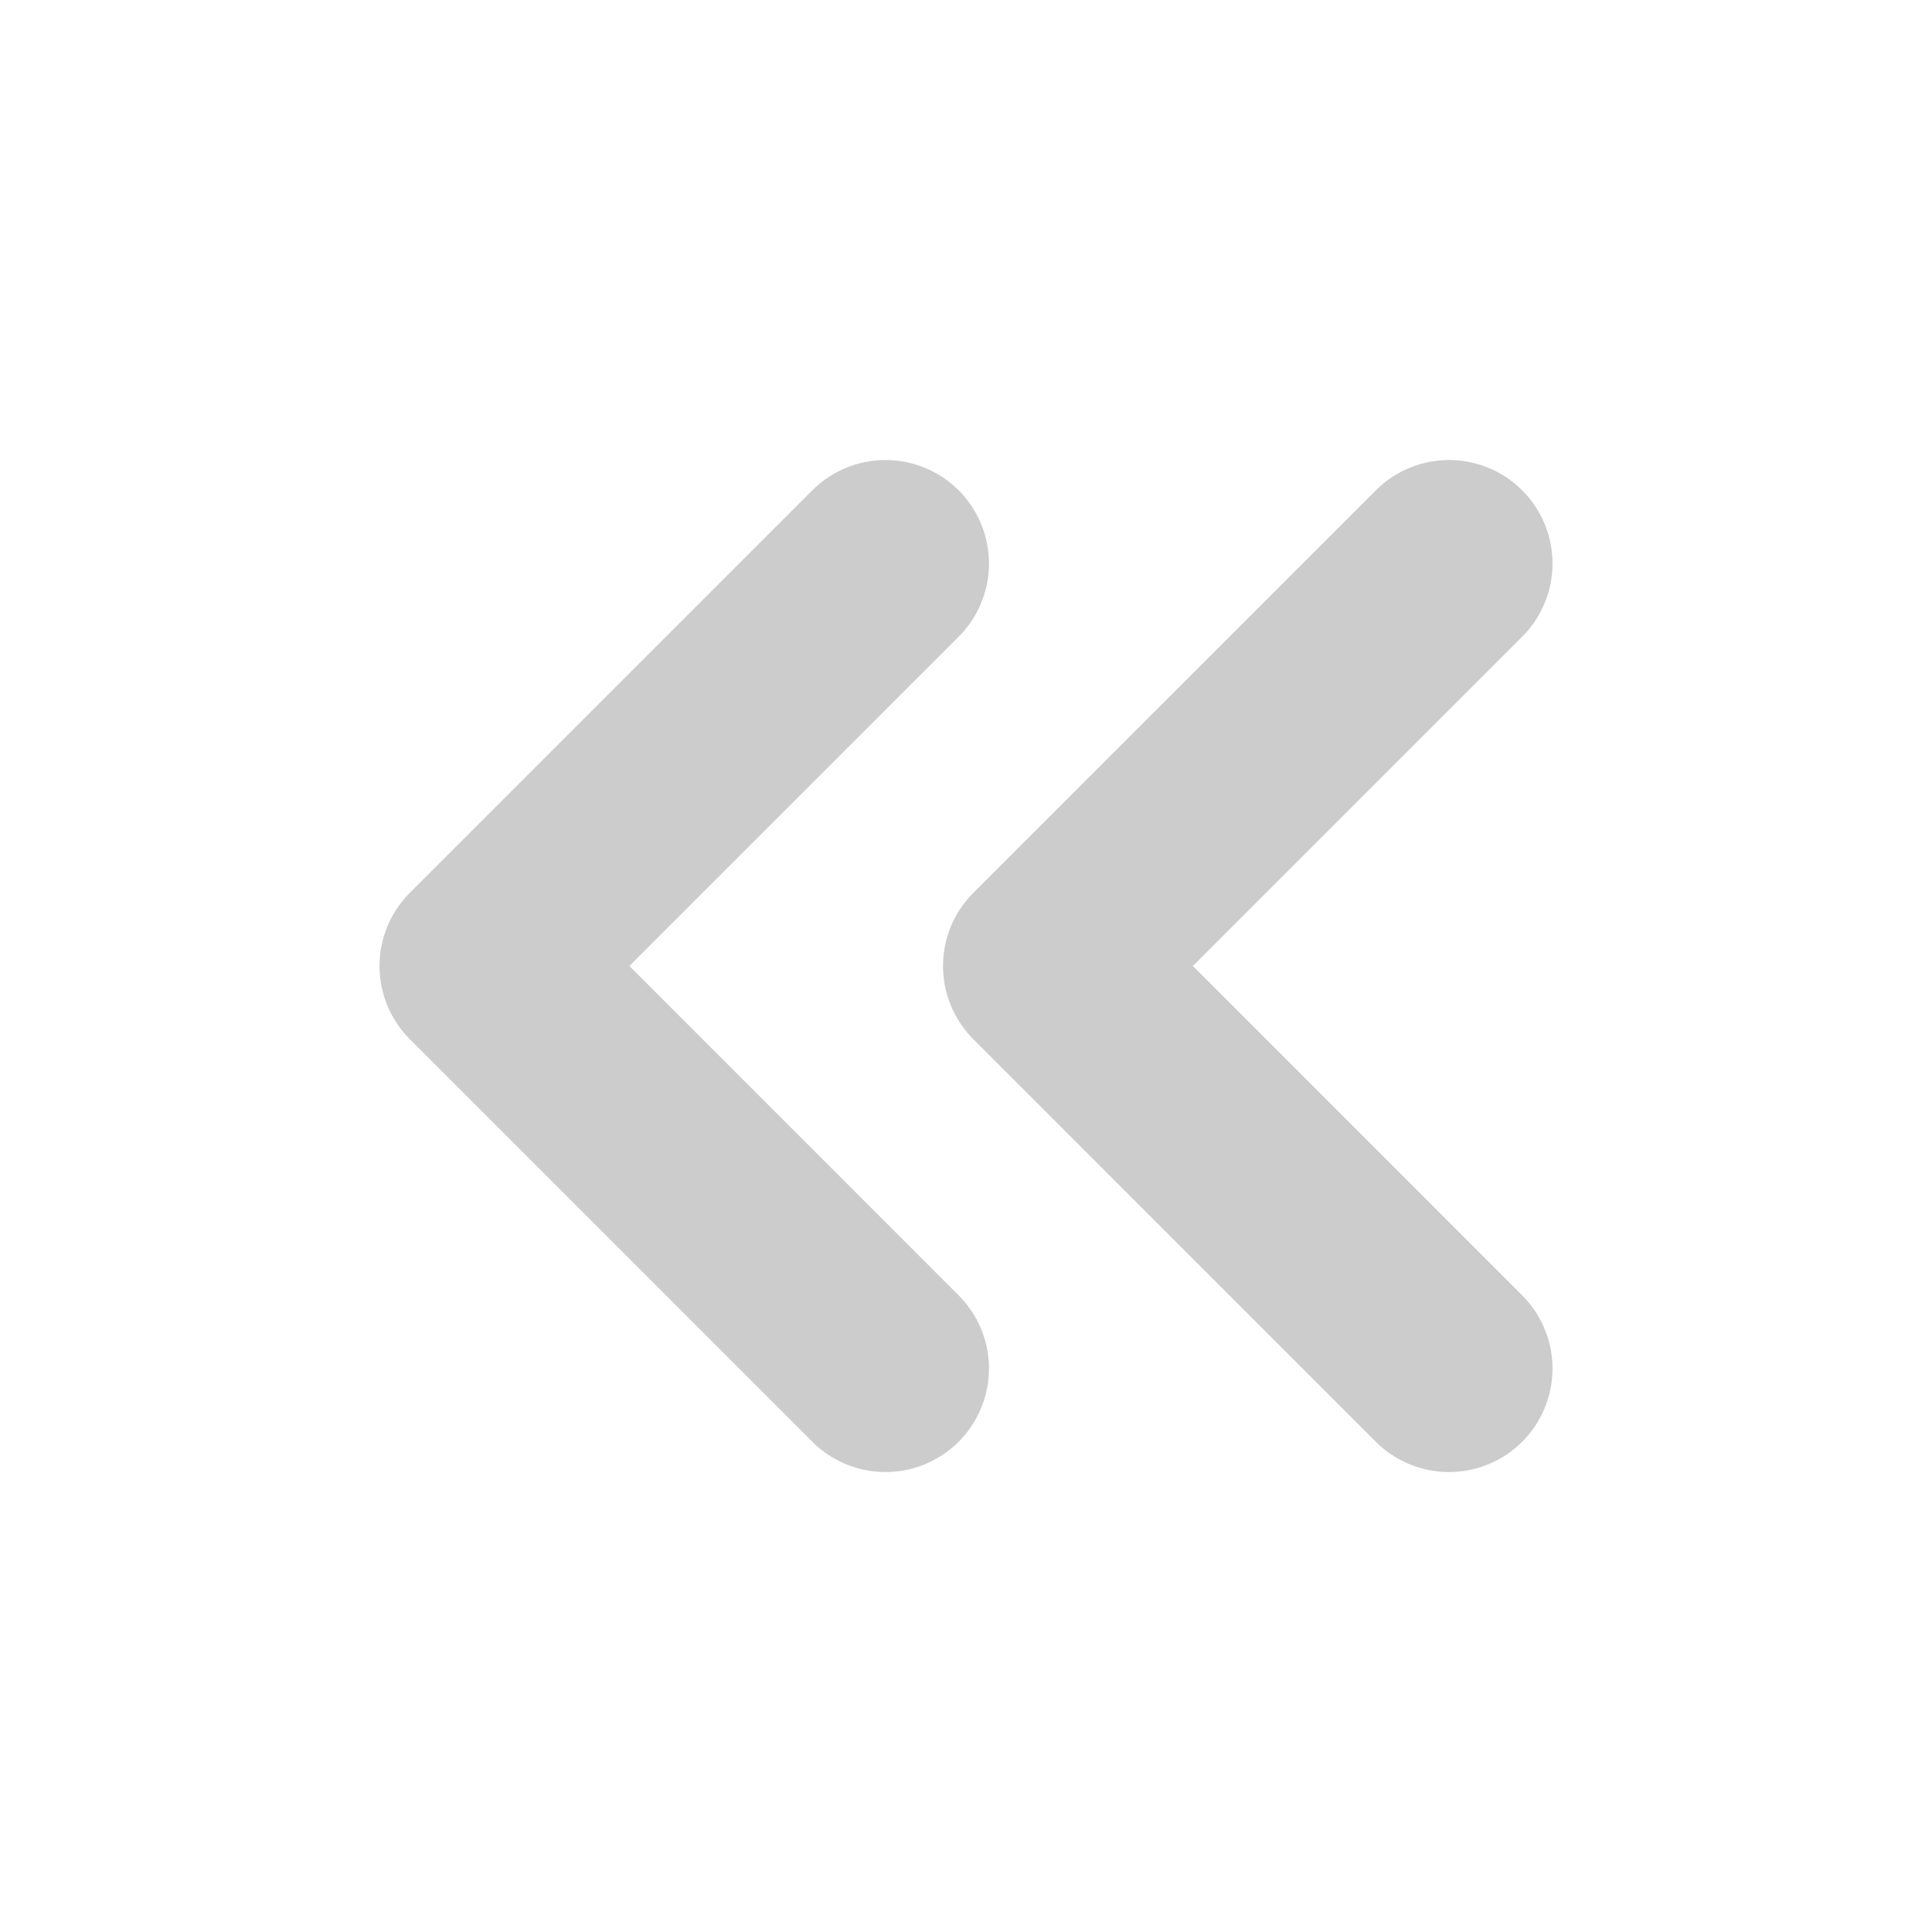 <svg width="28" height="28" viewBox="0 0 28 28" fill="none" xmlns="http://www.w3.org/2000/svg">
<path d="M21 8.167L15.167 14L21 19.834M12.833 8.167L7 14L12.833 19.834" stroke="#CCCCCC" stroke-width="3" stroke-linecap="round" stroke-linejoin="round"/>
</svg>
